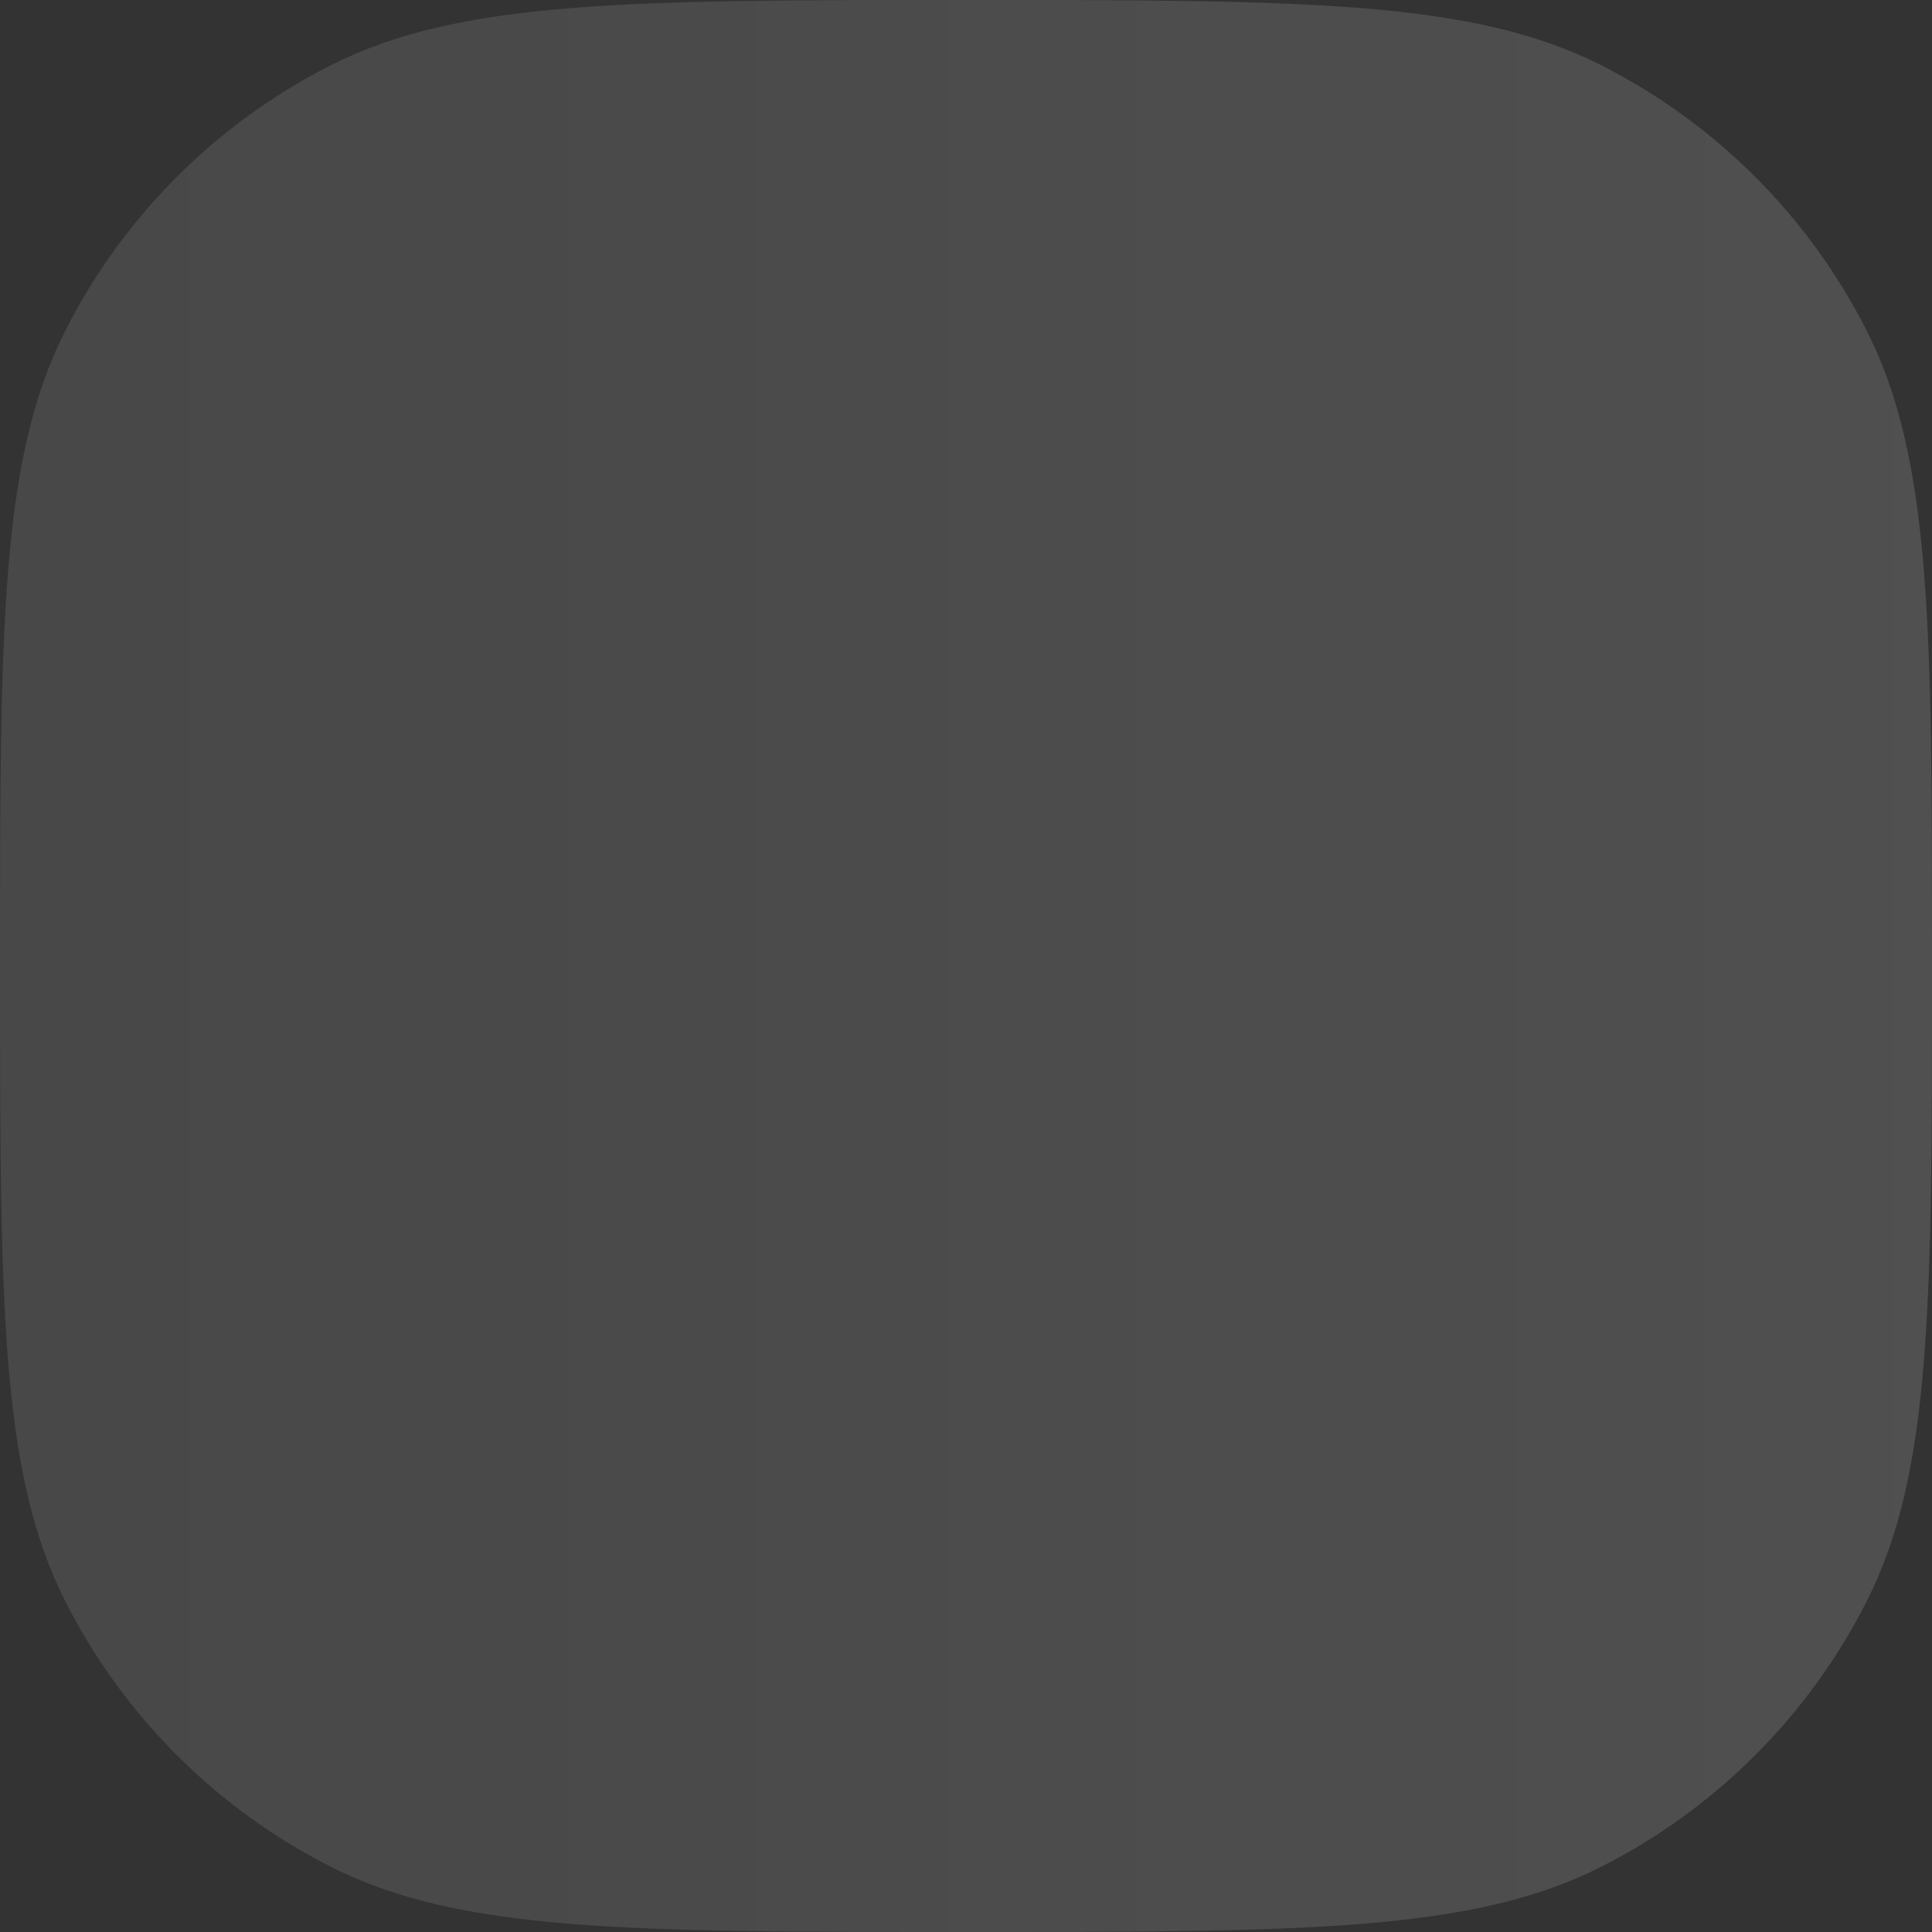 <svg width="62" height="62" viewBox="0 0 62 62" fill="none" xmlns="http://www.w3.org/2000/svg">
<rect x="0" y="0" width="62" height="62" fill="#333333" stroke="none"/>
<path d="M0 31C0 20.149 0 14.723 2.112 10.579C3.969 6.933 6.933 3.969 10.579 2.112C14.723 0 20.149 0 31 0C41.851 0 47.276 0 51.421 2.112C55.067 3.969 58.031 6.933 59.888 10.579C62 14.723 62 20.149 62 31C62 41.851 62 47.276 59.888 51.421C58.031 55.067 55.067 58.031 51.421 59.888C47.276 62 41.851 62 31 62C20.149 62 14.723 62 10.579 59.888C6.933 58.031 3.969 55.067 2.112 51.421C0 47.276 0 41.851 0 31Z" fill="url(#paint0_linear_0_26)"/>
<defs>
<linearGradient id="paint0_linear_0_26" x1="0" y1="31" x2="62" y2="31" gradientUnits="userSpaceOnUse">
<stop stop-color="white" stop-opacity="0.1"/>
<stop offset="1" stop-color="white" stop-opacity="0.14"/>
</linearGradient>
</defs>
</svg>
